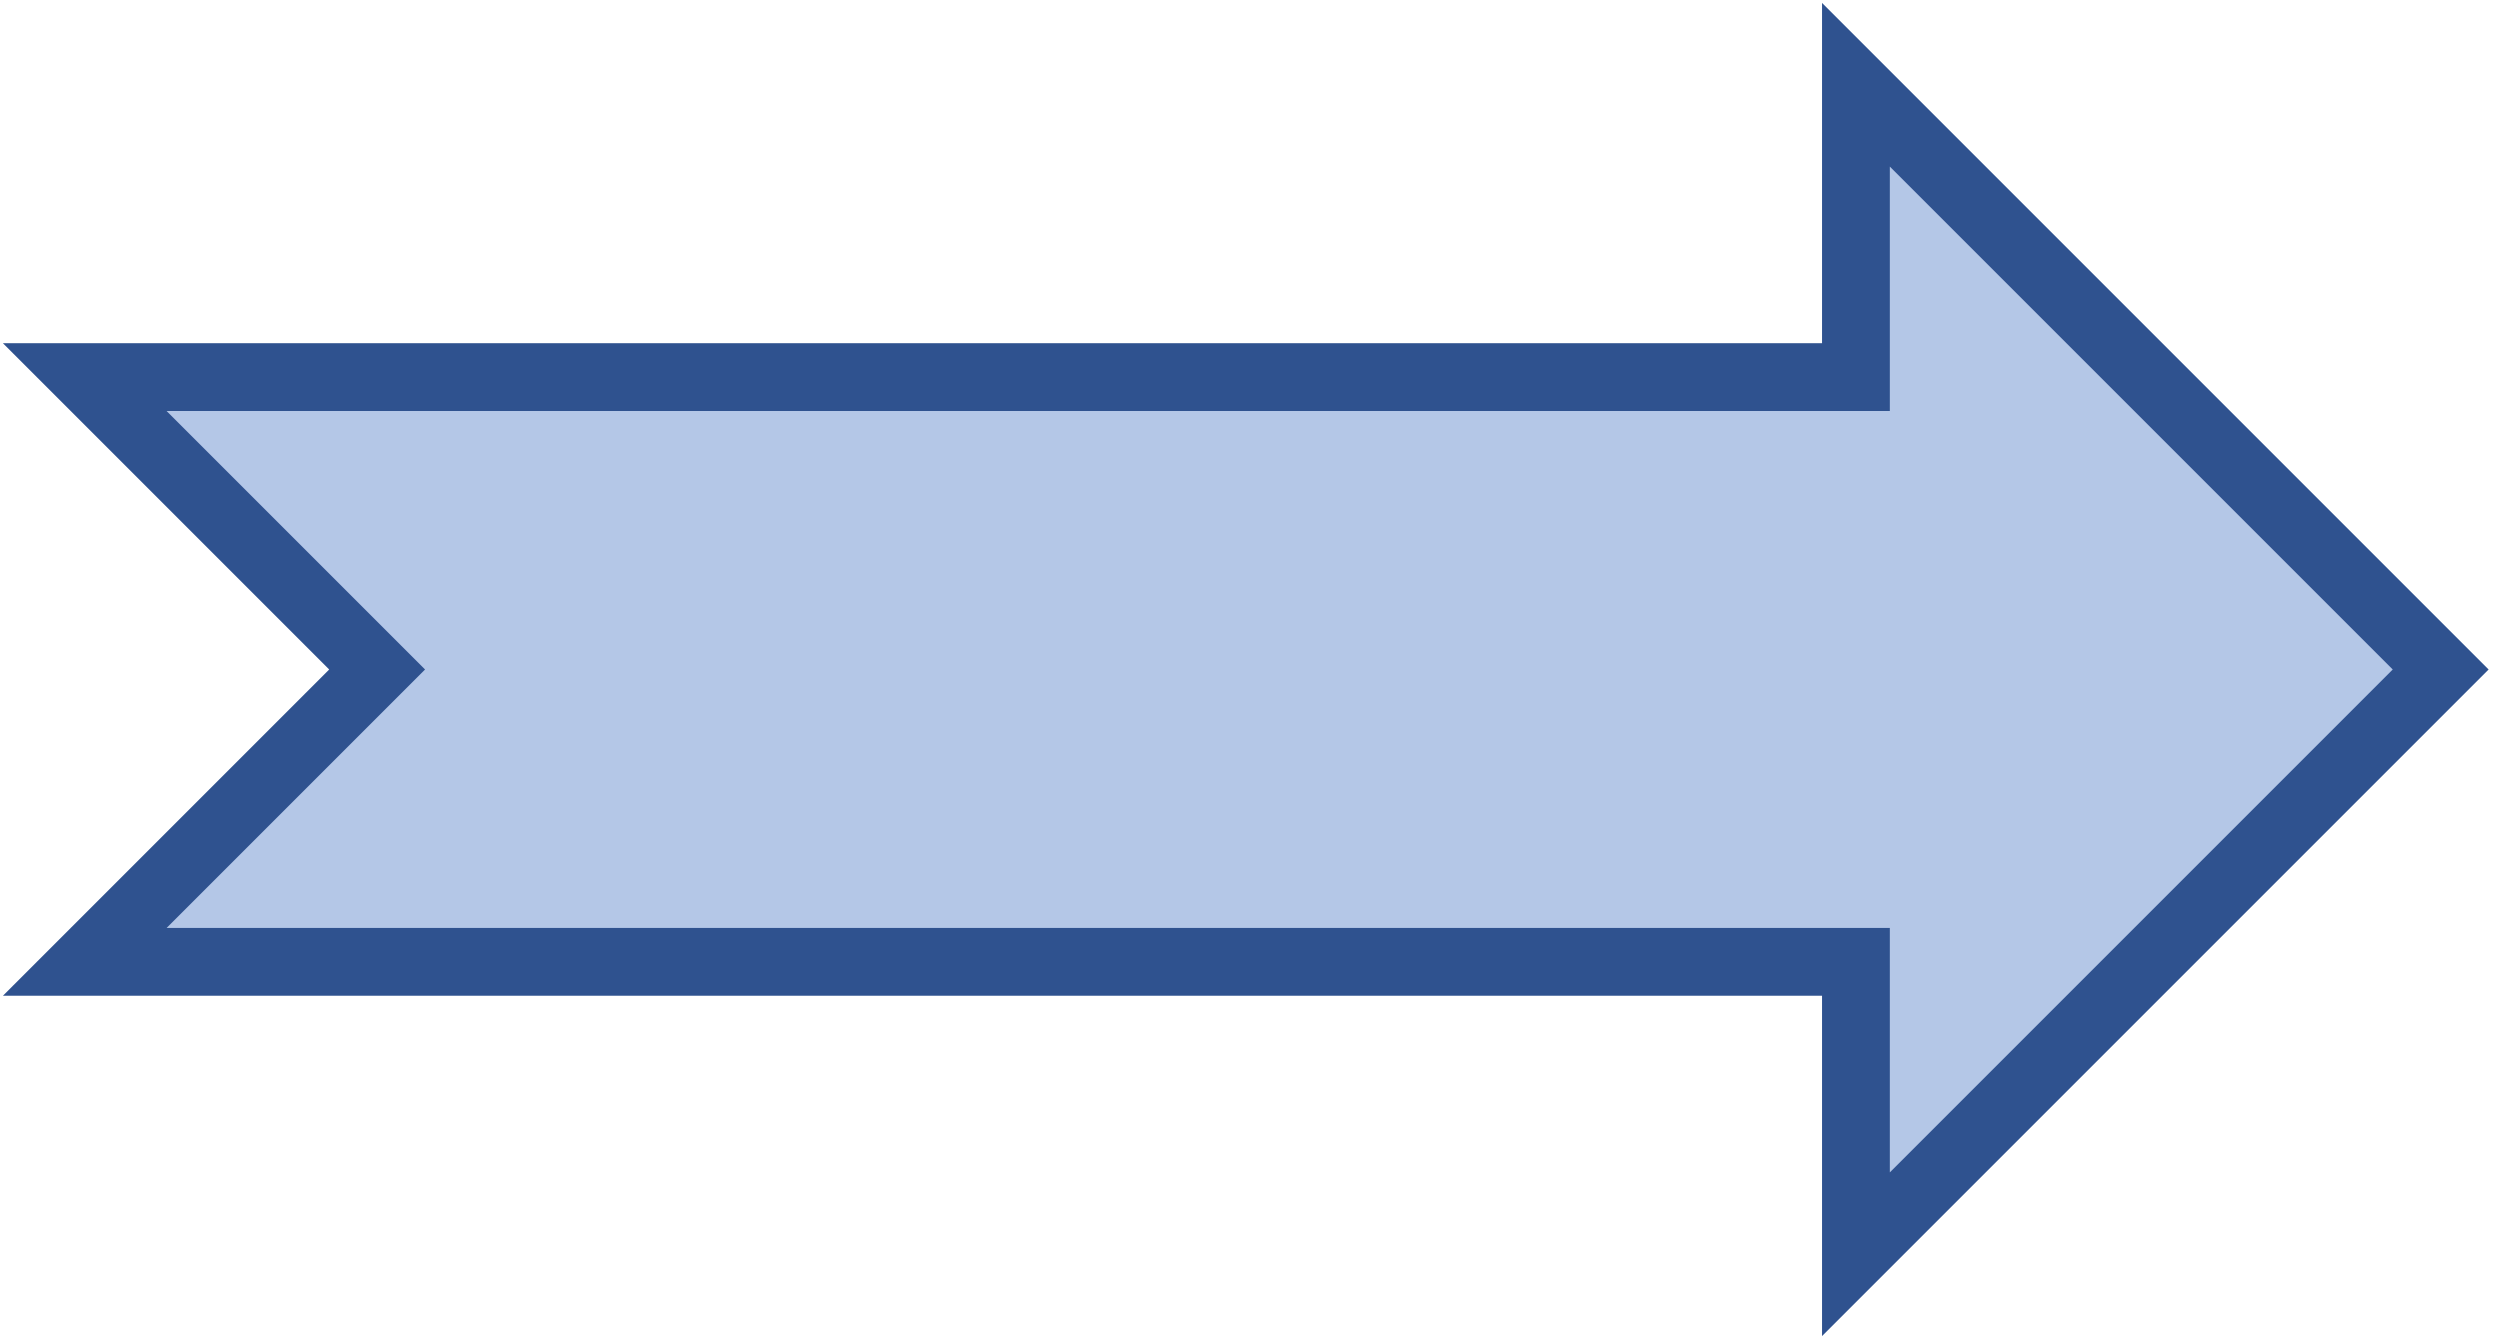 <svg xmlns="http://www.w3.org/2000/svg" xmlns:xlink="http://www.w3.org/1999/xlink" width="295" height="158" overflow="hidden"><defs><clipPath id="clip0"><path fill-rule="evenodd" d="M755 501 1050 501 1050 659 755 659Z" clip-rule="evenodd"/></clipPath></defs><g clip-path="url(#clip0)" transform="translate(-755 -501)"><path fill="#B4C7E7" fill-rule="evenodd" stroke="#2F528F" stroke-miterlimit="8" stroke-width="8" d="M765 545.5 974 545.5 974 511 1043 580 974 649 974 614.5 765 614.5 799.5 580Z"/></g></svg>